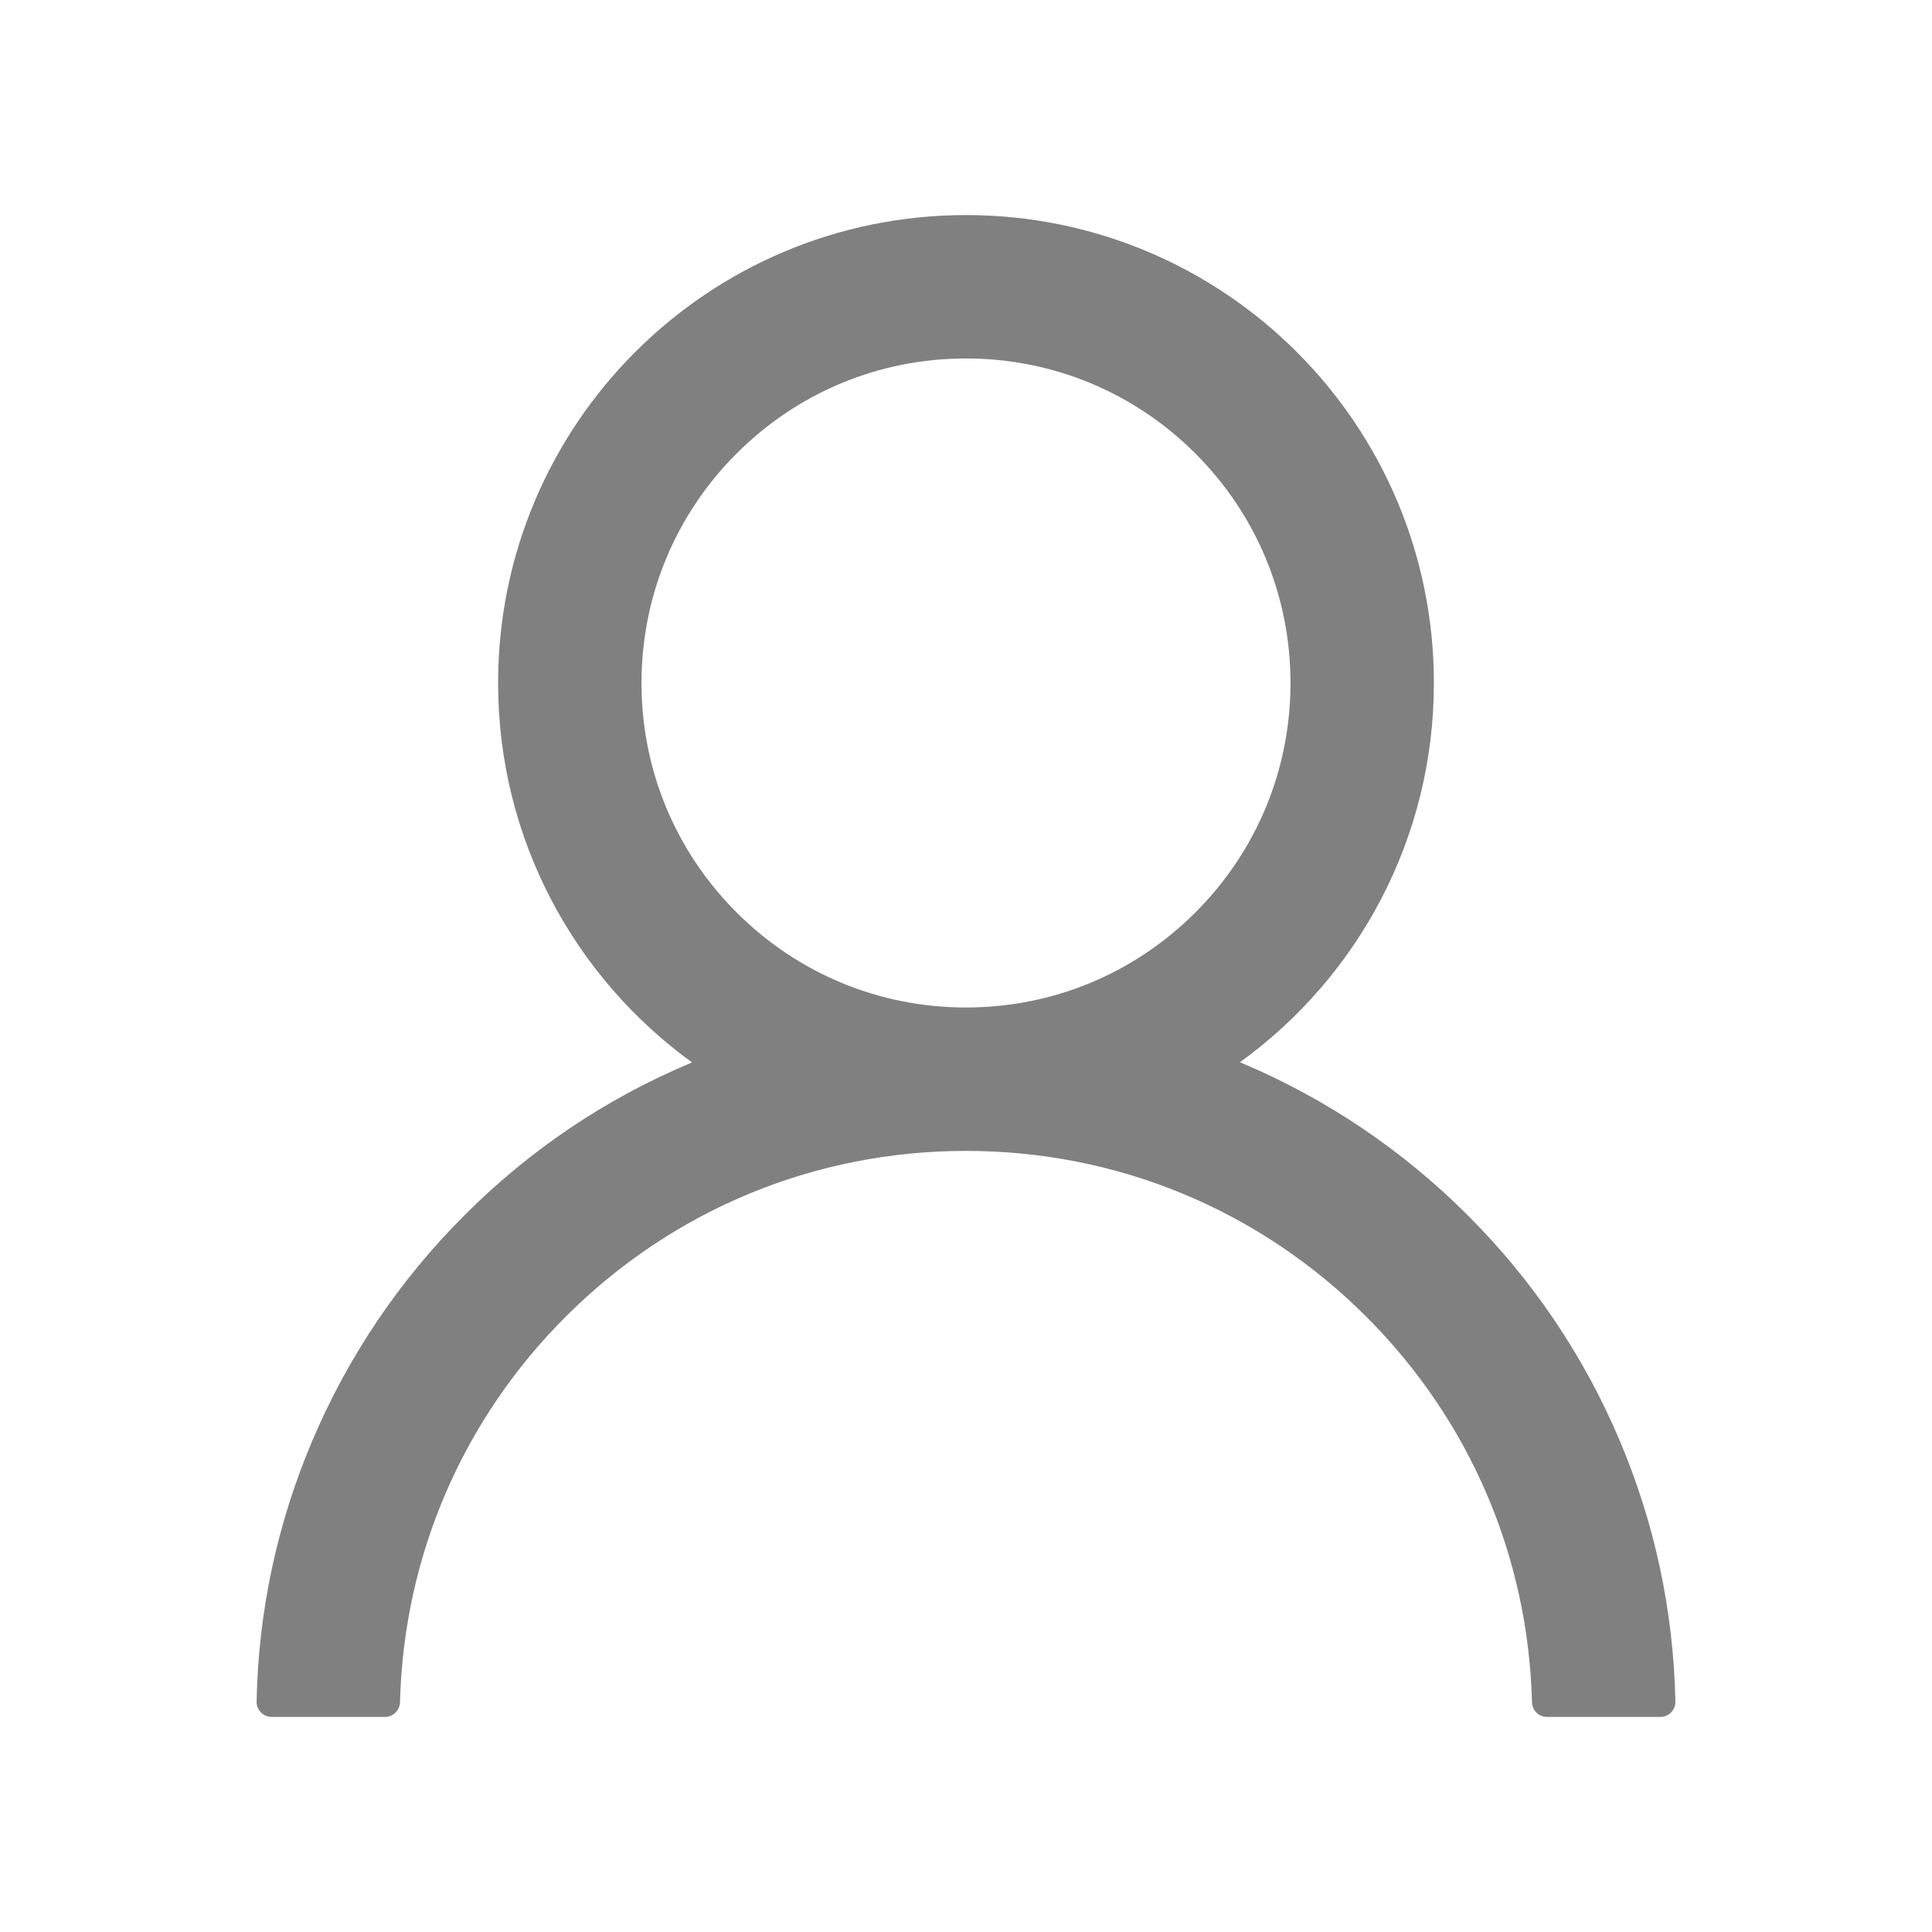 <svg width="50" height="50" viewBox="0 0 50 50" fill="none" xmlns="http://www.w3.org/2000/svg">
<path d="M41.919 37.285C40.998 35.103 39.661 33.122 37.983 31.45C36.311 29.774 34.329 28.438 32.148 27.515C32.129 27.505 32.109 27.5 32.09 27.49C35.132 25.293 37.109 21.714 37.109 17.676C37.109 10.986 31.689 5.566 25 5.566C18.311 5.566 12.891 10.986 12.891 17.676C12.891 21.714 14.868 25.293 17.91 27.495C17.891 27.505 17.871 27.51 17.852 27.52C15.664 28.442 13.701 29.766 12.017 31.455C10.34 33.128 9.004 35.109 8.081 37.29C7.174 39.425 6.685 41.714 6.641 44.033C6.639 44.085 6.648 44.137 6.668 44.186C6.687 44.234 6.715 44.278 6.752 44.316C6.788 44.353 6.831 44.383 6.879 44.403C6.928 44.423 6.979 44.434 7.031 44.434H9.961C10.176 44.434 10.347 44.263 10.352 44.053C10.449 40.283 11.963 36.753 14.639 34.077C17.407 31.309 21.084 29.785 25 29.785C28.916 29.785 32.593 31.309 35.361 34.077C38.037 36.753 39.551 40.283 39.648 44.053C39.653 44.268 39.824 44.434 40.039 44.434H42.969C43.021 44.434 43.072 44.423 43.12 44.403C43.169 44.383 43.212 44.353 43.248 44.316C43.285 44.278 43.313 44.234 43.333 44.186C43.352 44.137 43.361 44.085 43.359 44.033C43.31 41.699 42.827 39.429 41.919 37.285V37.285ZM25 26.074C22.759 26.074 20.649 25.2 19.062 23.613C17.476 22.026 16.602 19.917 16.602 17.676C16.602 15.435 17.476 13.325 19.062 11.738C20.649 10.151 22.759 9.277 25 9.277C27.241 9.277 29.351 10.151 30.938 11.738C32.524 13.325 33.398 15.435 33.398 17.676C33.398 19.917 32.524 22.026 30.938 23.613C29.351 25.2 27.241 26.074 25 26.074Z" fill="#808080"/>
</svg>
